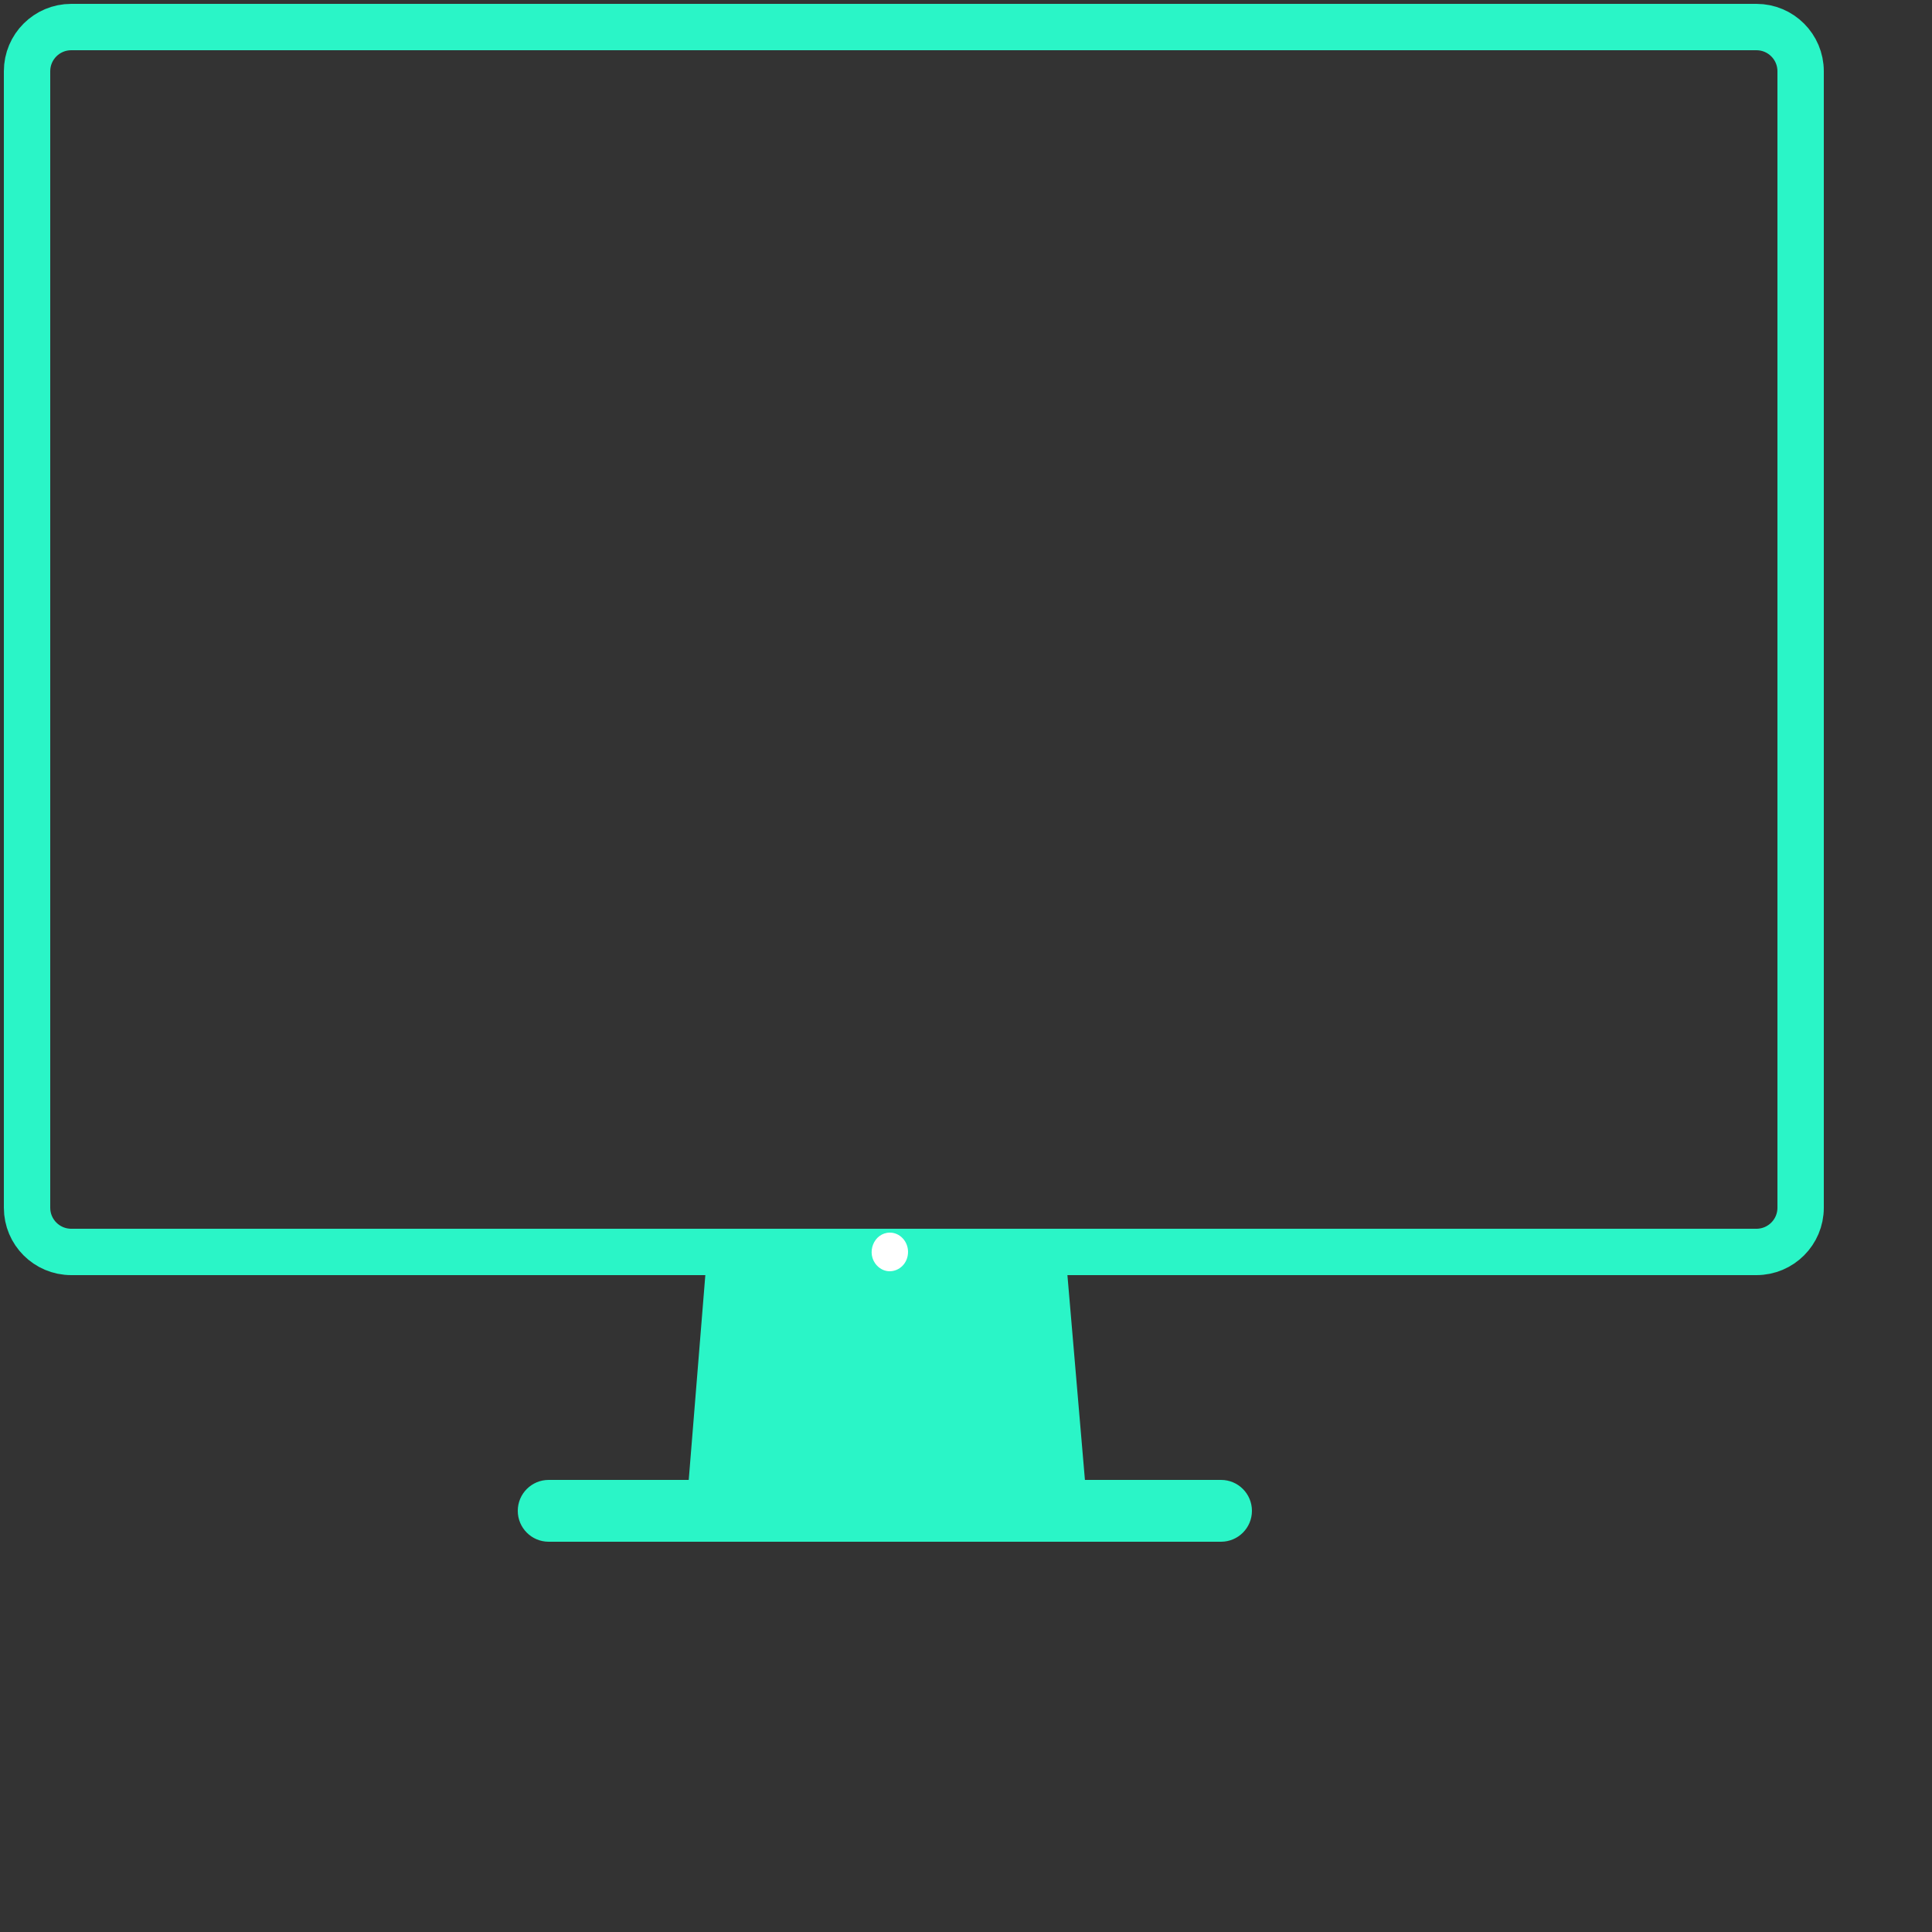 <svg width="500" height="500" xmlns="http://www.w3.org/2000/svg" xmlns:xlink="http://www.w3.org/1999/xlink" overflow="hidden"><rect width="100%" height="100%" fill="#333333" stroke="none"/><defs><clipPath id="clip0"><rect x="105" y="85" width="472" height="400"/></clipPath></defs><g clip-path="url(#clip0)" transform="translate(-105 -85)"><path d="M380.22 403 288.487 403.31 283.001 471 385.999 470.585 380.22 403Z" fill="#2AF5C7" fill-rule="evenodd"/><path d="M112 103.437C112 97.121 117.121 92 123.437 92L559.563 92C565.879 92 571 97.121 571 103.437L571 397.563C571 403.879 565.879 409 559.563 409L123.437 409C117.121 409 112 403.879 112 397.563Z" stroke="#2AF5C7" stroke-width="12" stroke-linejoin="round" stroke-miterlimit="10" fill="none" fill-rule="evenodd"/><path d="M335.316 404.001C331.124 404.001 329 409.383 331.941 412.509 332.91 413.539 334.097 413.999 335.258 413.999 337.684 413.999 339.999 411.991 339.999 408.978 339.999 406.258 337.876 404.001 335.316 404.001Z" fill="#FFFFFF" fill-rule="evenodd"/><path d="M239 476C239 471.582 242.582 468 247 468L421 468C425.418 468 429 471.582 429 476L429 476C429 480.418 425.418 484 421 484L247 484C242.582 484 239 480.418 239 476Z" fill="#2AF5C7" fill-rule="evenodd"/></g></svg>